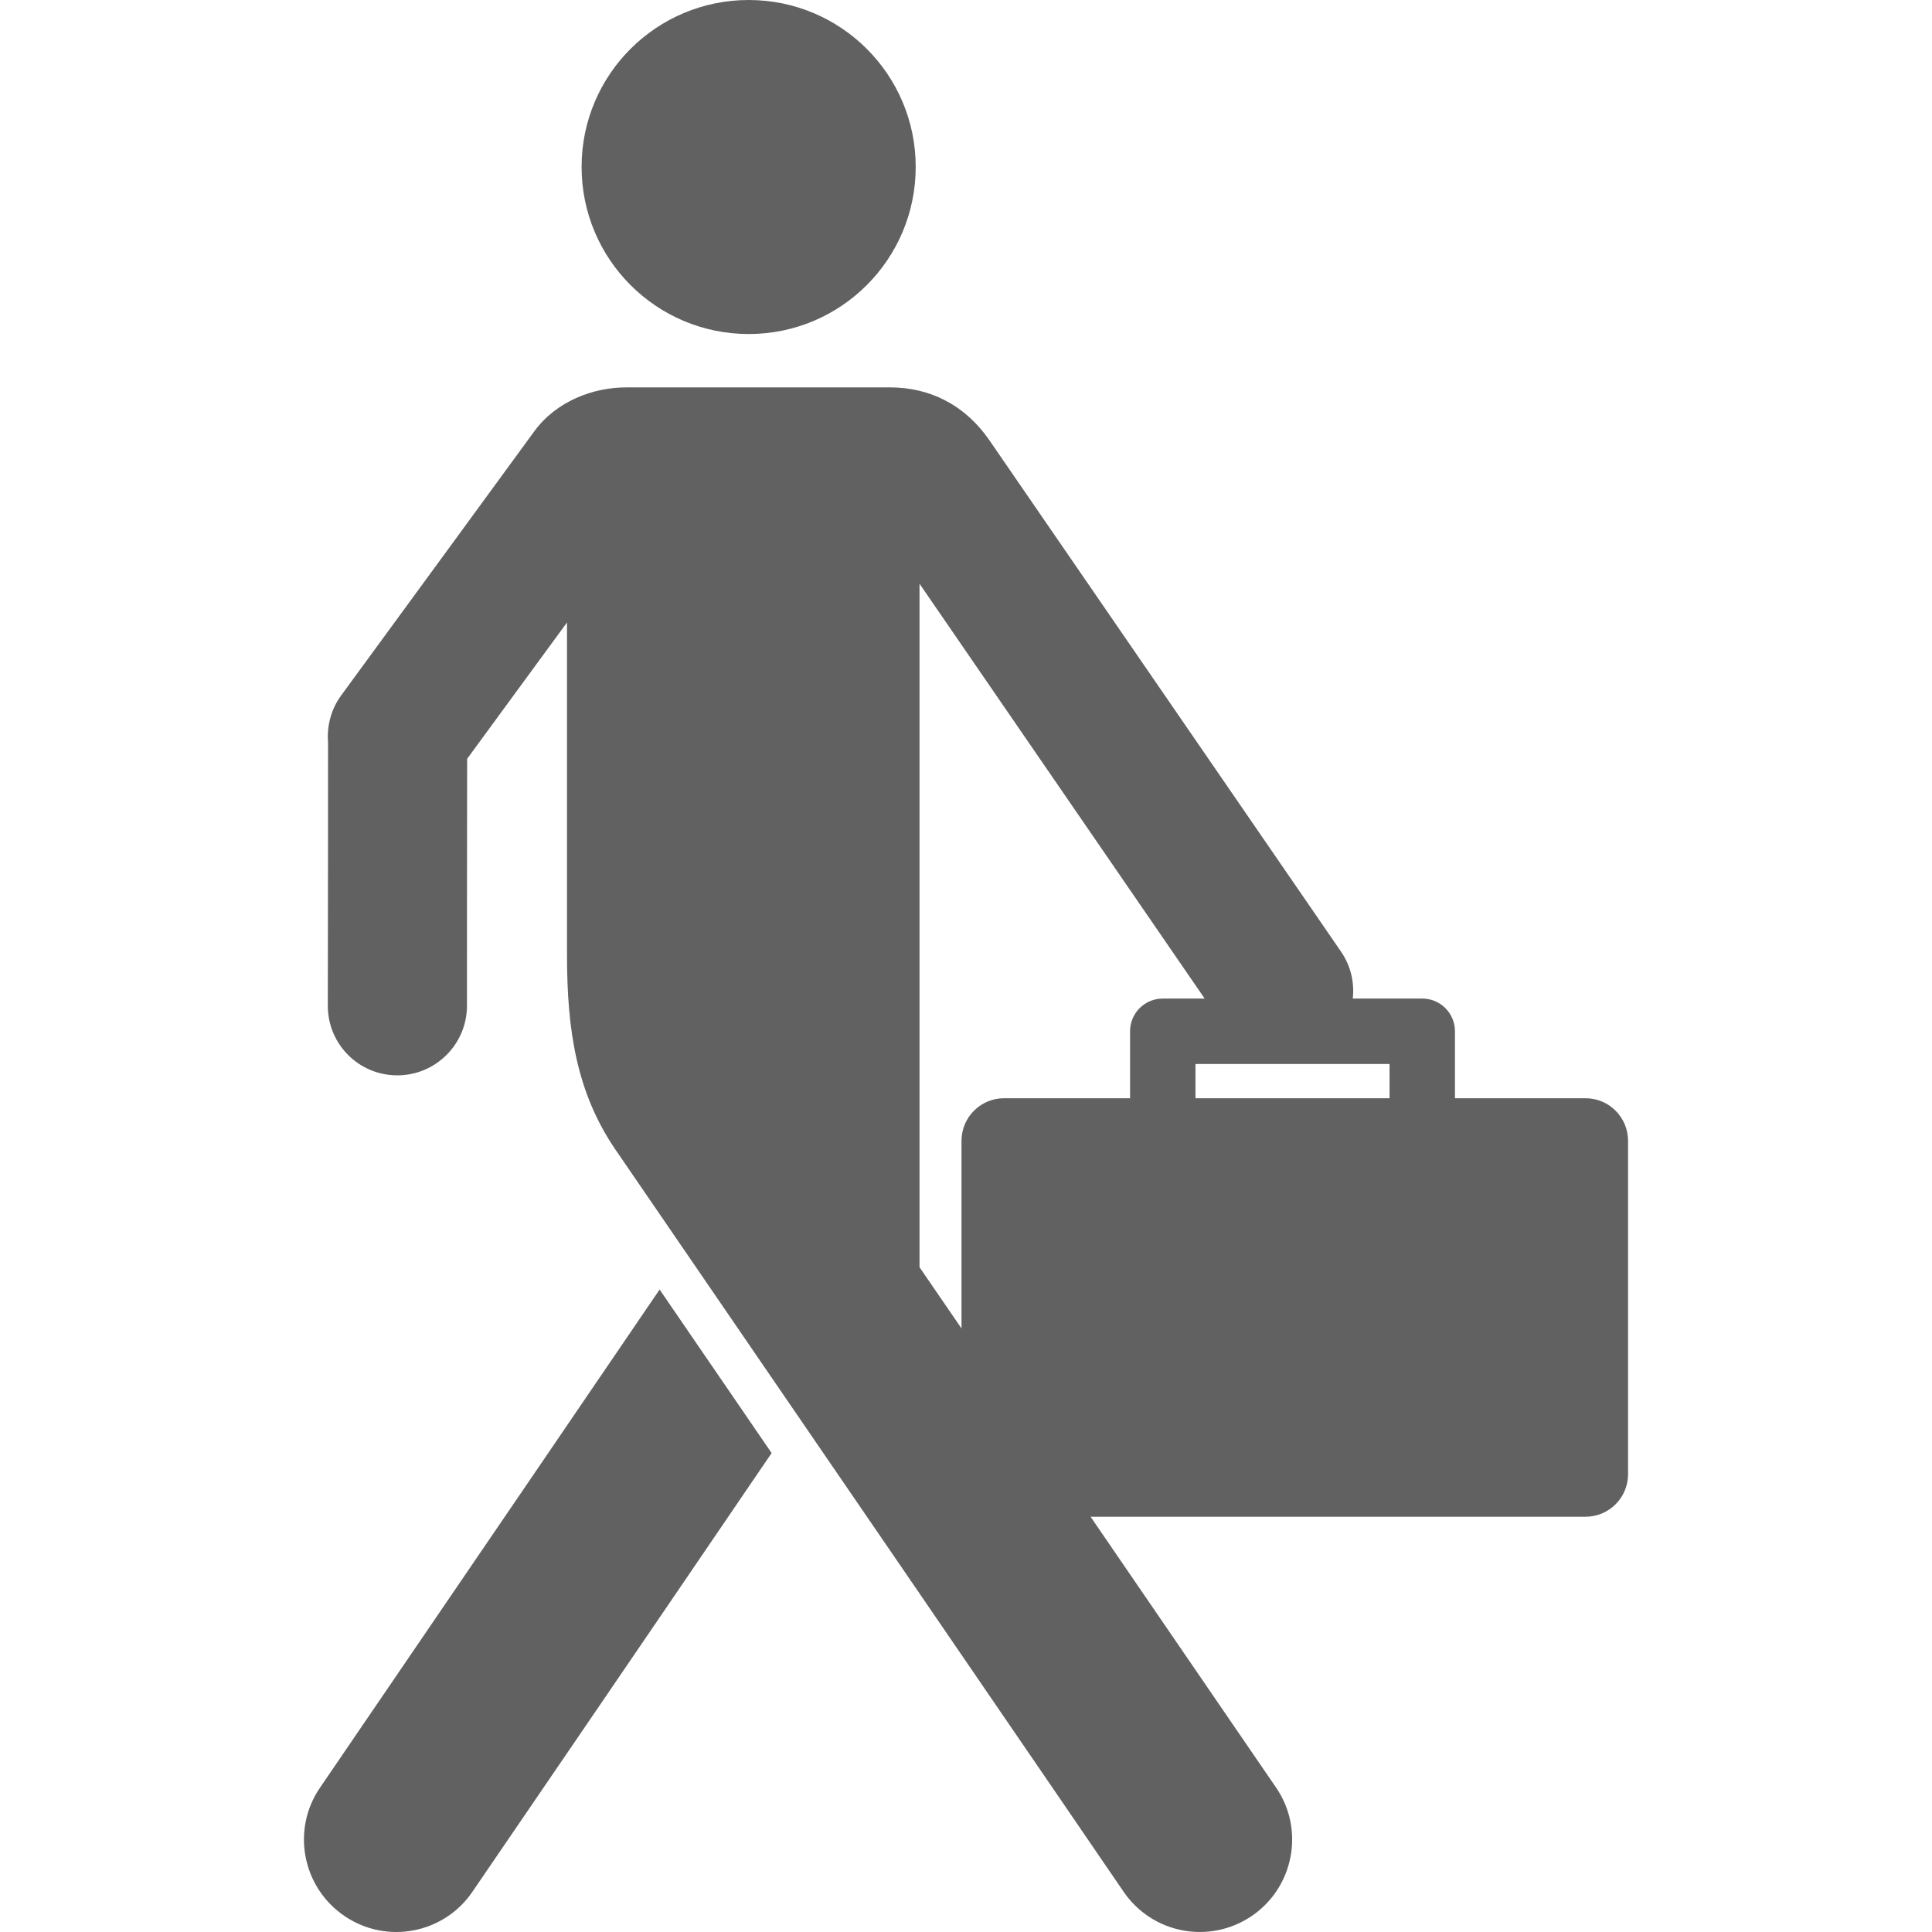 <?xml version="1.0" encoding="iso-8859-1"?>
<!-- Generator: Adobe Illustrator 16.0.0, SVG Export Plug-In . SVG Version: 6.00 Build 0)  -->
<!DOCTYPE svg PUBLIC "-//W3C//DTD SVG 1.1//EN" "http://www.w3.org/Graphics/SVG/1.1/DTD/svg11.dtd">
<svg version="1.1" id="Capa_1" xmlns="http://www.w3.org/2000/svg" xmlns:xlink="http://www.w3.org/1999/xlink" x="0px" y="0px"
	 width="886.075px" height="886.075px" viewBox="0 0 886.075 886.075" style="enable-background:new 0 0 886.075 886.075;"
	 xml:space="preserve">
<g>
	<g>
		<path style="fill:#616161;" d="M146.729,819.94c-13.167,19.252-8.107,45.626,11.249,58.793c19.318,13.158,45.653,8.153,58.762-11.222
			c6.566-9.592,72.779-106.505,137.149-201.093l-51.372-74.999C228.235,700.551,151.64,812.642,146.729,819.94z"/>
		<path style="fill:#616161;" d="M266.739,76.551c0,42.342,34.312,76.644,76.637,76.644c42.305,0,76.595-34.302,76.595-76.644
			C419.971,34.256,385.681,0,343.376,0C301.051,0,266.739,34.255,266.739,76.551z"/>
		<path style="fill:#616161;" d="M727.147,503.682h-59.859V472.97c0-8.284-6.717-15-15-15h-31.868c0.821-7.305-0.869-14.922-5.363-21.49
			c-5.7-8.276-161.169-234.389-161.169-234.389c-11.663-16.92-28.009-24.424-45.747-24.424H287.225
			c-15.123,0-32.015,6.264-42.172,20.127c0,0-72.441,99.168-88.561,121.121c-4.76,6.479-6.62,14.173-6.039,21.594
			c0,15.931-0.037,96.291-0.111,120.763c-0.019,17.663,14.257,31.913,31.807,31.913c17.607,0.046,31.959-14.221,32.017-31.838
			c0-7.487,0-78.252,0.075-113.333c9.348-12.773,27.425-37.461,45.803-62.526v152.555c0,34.685,4.457,63.081,22.084,89.011
			c53.385,77.847,222.397,324.658,233.119,340.459c13.167,19.375,39.464,24.38,58.84,11.222
			c19.337-13.167,24.341-39.541,11.229-58.793c-3.239-4.762-39.198-57.272-85.139-124.311h226.97
			c10.785,0,19.529-8.743,19.529-19.529V523.21C746.675,512.425,737.932,503.682,727.147,503.682z M518.279,472.97v30.712h-57.772
			c-10.785,0-19.528,8.743-19.528,19.529v86.054c-6.422-9.367-12.856-18.752-19.258-28.085V267.712
			c41.493,60.346,105.285,153.169,130.768,190.258H533.28C524.996,457.97,518.279,464.686,518.279,472.97z M637.288,503.682h-89.009
			V487.97h89.009V503.682z"/>
	</g>
</g>
</svg>
